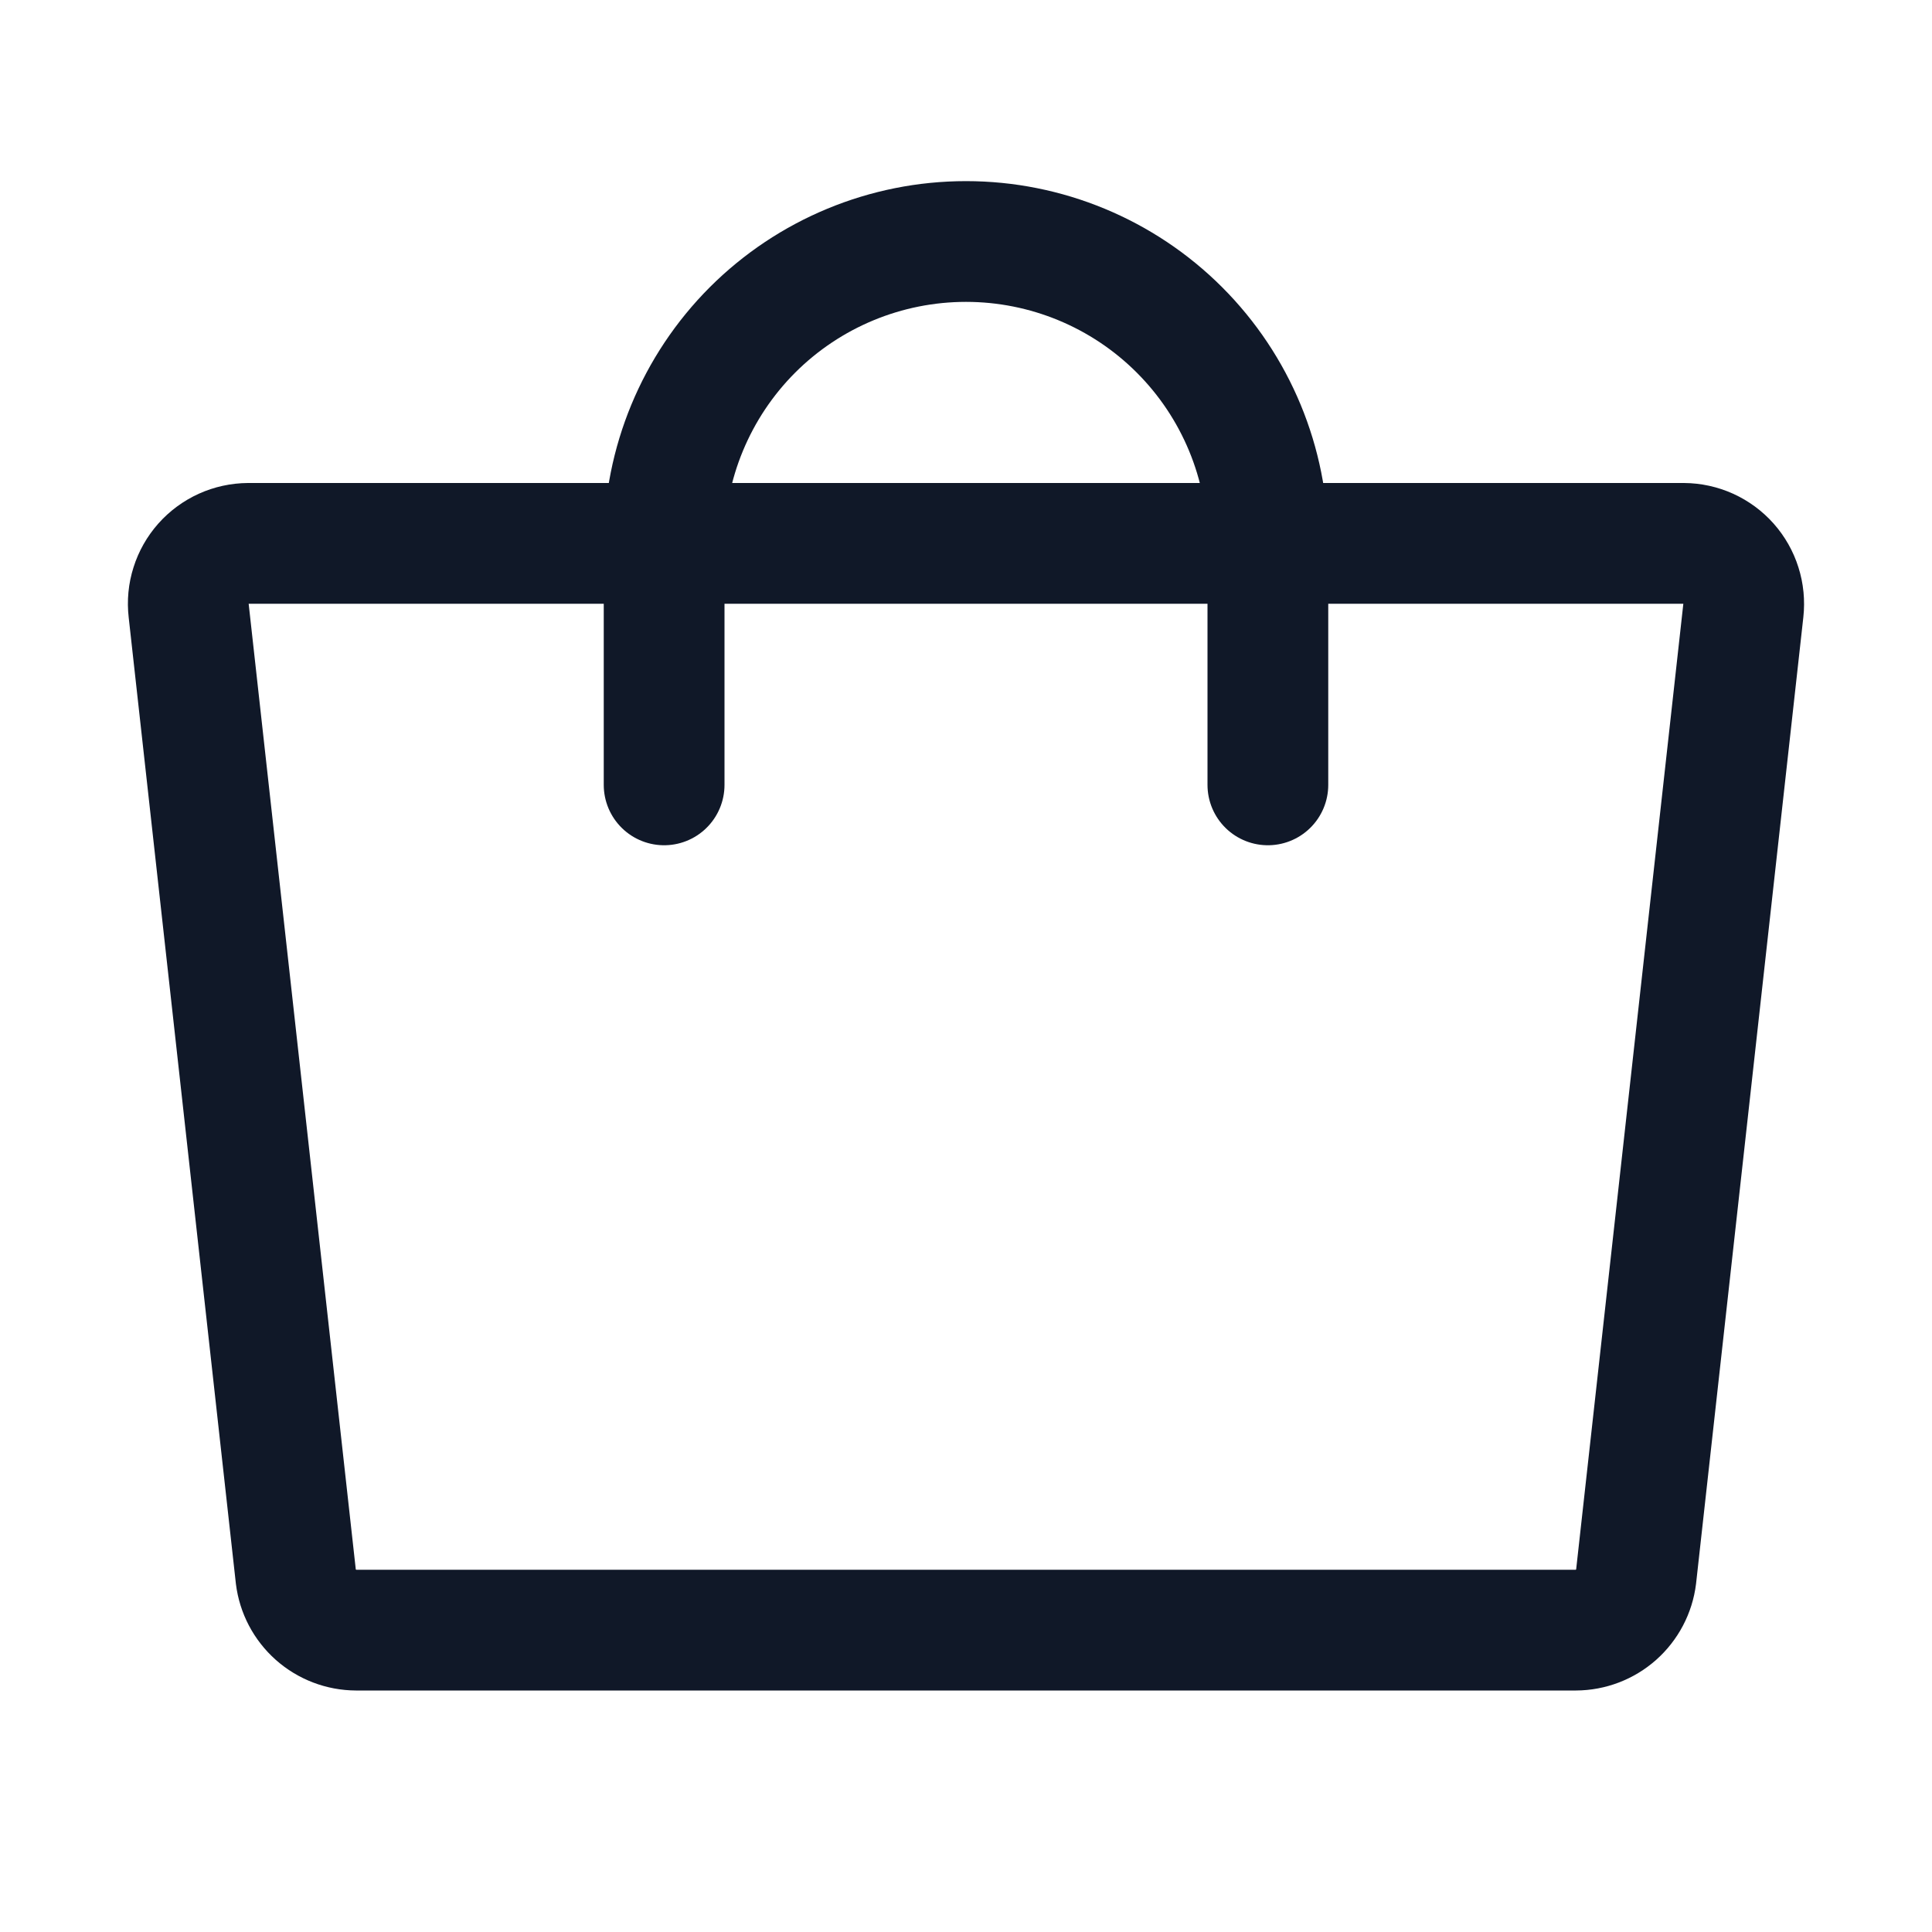 <svg width="32" height="32" viewBox="0 0 32 32" fill="none" xmlns="http://www.w3.org/2000/svg"><g id="Icon-Tote"><g clip-path="url(#clip0_12_5619)"><g id="size=md (32px)"><g id="Tote"><path id="Vector" d="M26.099 27H5.9C5.653 26.999 5.416 26.908 5.232 26.745C5.048 26.581 4.93 26.357 4.9 26.113L3.125 10.113C3.109 9.973 3.122 9.832 3.165 9.698C3.207 9.564 3.277 9.441 3.37 9.336C3.463 9.231 3.578 9.147 3.705 9.089C3.833 9.031 3.972 9.001 4.112 9H27.887C28.027 9.001 28.166 9.031 28.294 9.089C28.421 9.147 28.536 9.231 28.629 9.336C28.722 9.441 28.792 9.564 28.834 9.698C28.877 9.832 28.89 9.973 28.875 10.113L27.099 26.113C27.069 26.357 26.951 26.581 26.767 26.745C26.583 26.908 26.346 26.999 26.099 27V27Z" stroke="#101828" stroke-width="2" stroke-linecap="round" stroke-linejoin="round"/><path id="Vector_2" d="M11 13V9C11 7.674 11.527 6.402 12.464 5.464C13.402 4.527 14.674 4 16 4C17.326 4 18.598 4.527 19.535 5.464C20.473 6.402 21 7.674 21 9V13" stroke="#101828" stroke-width="2" stroke-linecap="round" stroke-linejoin="round"/></g></g></g></g><defs><clipPath id="clip0_12_5619"><rect width="32" height="32" rx="5" fill="white"/></clipPath></defs></svg>
